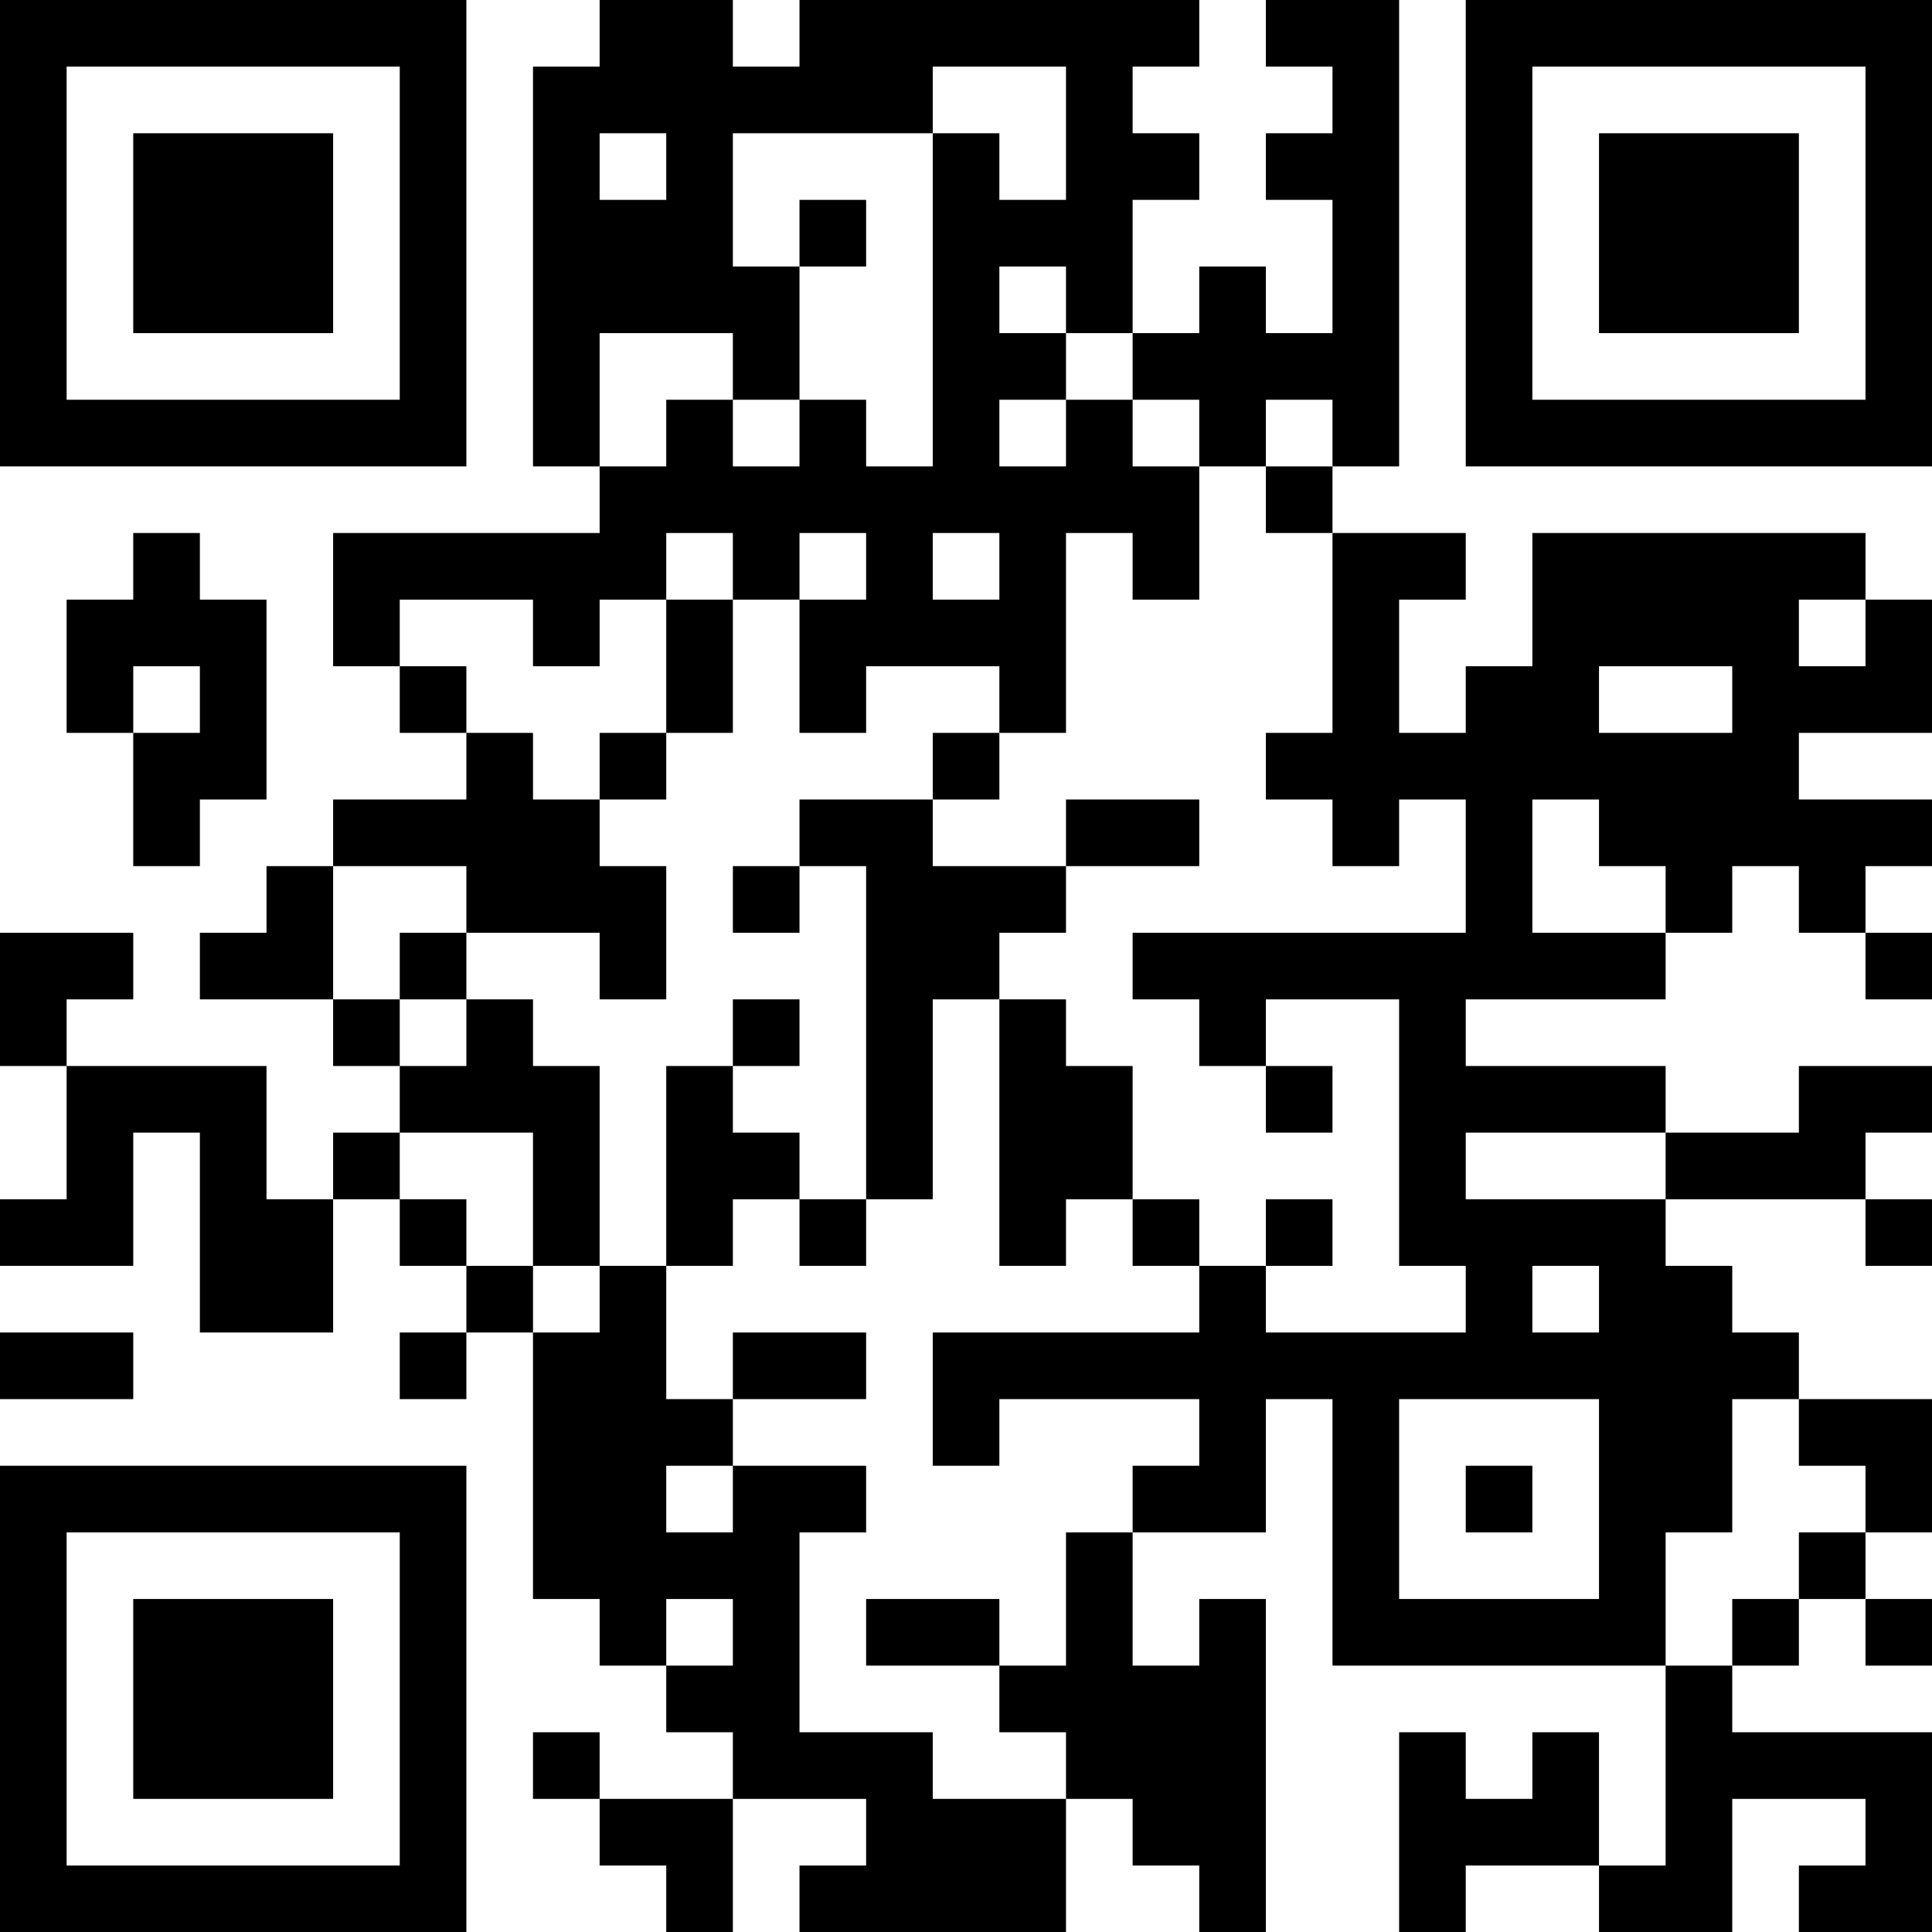 <?xml version="1.0" encoding="UTF-8"?>
<svg xmlns="http://www.w3.org/2000/svg" version="1.1" width="200" height="200" viewBox="0 0 200 200"><rect x="0" y="0" width="200" height="200" fill="#ffffff"/><g transform="scale(6.897)"><g transform="translate(0,0)"><path fill-rule="evenodd" d="M9 0L9 1L8 1L8 7L9 7L9 8L5 8L5 10L6 10L6 11L7 11L7 12L5 12L5 13L4 13L4 14L3 14L3 15L5 15L5 16L6 16L6 17L5 17L5 18L4 18L4 16L1 16L1 15L2 15L2 14L0 14L0 16L1 16L1 18L0 18L0 19L2 19L2 17L3 17L3 20L5 20L5 18L6 18L6 19L7 19L7 20L6 20L6 21L7 21L7 20L8 20L8 24L9 24L9 25L10 25L10 26L11 26L11 27L9 27L9 26L8 26L8 27L9 27L9 28L10 28L10 29L11 29L11 27L13 27L13 28L12 28L12 29L16 29L16 27L17 27L17 28L18 28L18 29L19 29L19 24L18 24L18 25L17 25L17 23L19 23L19 21L20 21L20 25L25 25L25 28L24 28L24 26L23 26L23 27L22 27L22 26L21 26L21 29L22 29L22 28L24 28L24 29L26 29L26 27L28 27L28 28L27 28L27 29L29 29L29 26L26 26L26 25L27 25L27 24L28 24L28 25L29 25L29 24L28 24L28 23L29 23L29 21L27 21L27 20L26 20L26 19L25 19L25 18L28 18L28 19L29 19L29 18L28 18L28 17L29 17L29 16L27 16L27 17L25 17L25 16L22 16L22 15L25 15L25 14L26 14L26 13L27 13L27 14L28 14L28 15L29 15L29 14L28 14L28 13L29 13L29 12L27 12L27 11L29 11L29 9L28 9L28 8L23 8L23 10L22 10L22 11L21 11L21 9L22 9L22 8L20 8L20 7L21 7L21 0L19 0L19 1L20 1L20 2L19 2L19 3L20 3L20 5L19 5L19 4L18 4L18 5L17 5L17 3L18 3L18 2L17 2L17 1L18 1L18 0L12 0L12 1L11 1L11 0ZM14 1L14 2L11 2L11 4L12 4L12 6L11 6L11 5L9 5L9 7L10 7L10 6L11 6L11 7L12 7L12 6L13 6L13 7L14 7L14 2L15 2L15 3L16 3L16 1ZM9 2L9 3L10 3L10 2ZM12 3L12 4L13 4L13 3ZM15 4L15 5L16 5L16 6L15 6L15 7L16 7L16 6L17 6L17 7L18 7L18 9L17 9L17 8L16 8L16 11L15 11L15 10L13 10L13 11L12 11L12 9L13 9L13 8L12 8L12 9L11 9L11 8L10 8L10 9L9 9L9 10L8 10L8 9L6 9L6 10L7 10L7 11L8 11L8 12L9 12L9 13L10 13L10 15L9 15L9 14L7 14L7 13L5 13L5 15L6 15L6 16L7 16L7 15L8 15L8 16L9 16L9 19L8 19L8 17L6 17L6 18L7 18L7 19L8 19L8 20L9 20L9 19L10 19L10 21L11 21L11 22L10 22L10 23L11 23L11 22L13 22L13 23L12 23L12 26L14 26L14 27L16 27L16 26L15 26L15 25L16 25L16 23L17 23L17 22L18 22L18 21L15 21L15 22L14 22L14 20L18 20L18 19L19 19L19 20L22 20L22 19L21 19L21 15L19 15L19 16L18 16L18 15L17 15L17 14L22 14L22 12L21 12L21 13L20 13L20 12L19 12L19 11L20 11L20 8L19 8L19 7L20 7L20 6L19 6L19 7L18 7L18 6L17 6L17 5L16 5L16 4ZM2 8L2 9L1 9L1 11L2 11L2 13L3 13L3 12L4 12L4 9L3 9L3 8ZM14 8L14 9L15 9L15 8ZM10 9L10 11L9 11L9 12L10 12L10 11L11 11L11 9ZM27 9L27 10L28 10L28 9ZM2 10L2 11L3 11L3 10ZM24 10L24 11L26 11L26 10ZM14 11L14 12L12 12L12 13L11 13L11 14L12 14L12 13L13 13L13 18L12 18L12 17L11 17L11 16L12 16L12 15L11 15L11 16L10 16L10 19L11 19L11 18L12 18L12 19L13 19L13 18L14 18L14 15L15 15L15 19L16 19L16 18L17 18L17 19L18 19L18 18L17 18L17 16L16 16L16 15L15 15L15 14L16 14L16 13L18 13L18 12L16 12L16 13L14 13L14 12L15 12L15 11ZM23 12L23 14L25 14L25 13L24 13L24 12ZM6 14L6 15L7 15L7 14ZM19 16L19 17L20 17L20 16ZM22 17L22 18L25 18L25 17ZM19 18L19 19L20 19L20 18ZM23 19L23 20L24 20L24 19ZM0 20L0 21L2 21L2 20ZM11 20L11 21L13 21L13 20ZM21 21L21 24L24 24L24 21ZM26 21L26 23L25 23L25 25L26 25L26 24L27 24L27 23L28 23L28 22L27 22L27 21ZM22 22L22 23L23 23L23 22ZM10 24L10 25L11 25L11 24ZM13 24L13 25L15 25L15 24ZM0 0L0 7L7 7L7 0ZM1 1L1 6L6 6L6 1ZM2 2L2 5L5 5L5 2ZM22 0L22 7L29 7L29 0ZM23 1L23 6L28 6L28 1ZM24 2L24 5L27 5L27 2ZM0 22L0 29L7 29L7 22ZM1 23L1 28L6 28L6 23ZM2 24L2 27L5 27L5 24Z" fill="#000000"/></g></g></svg>
